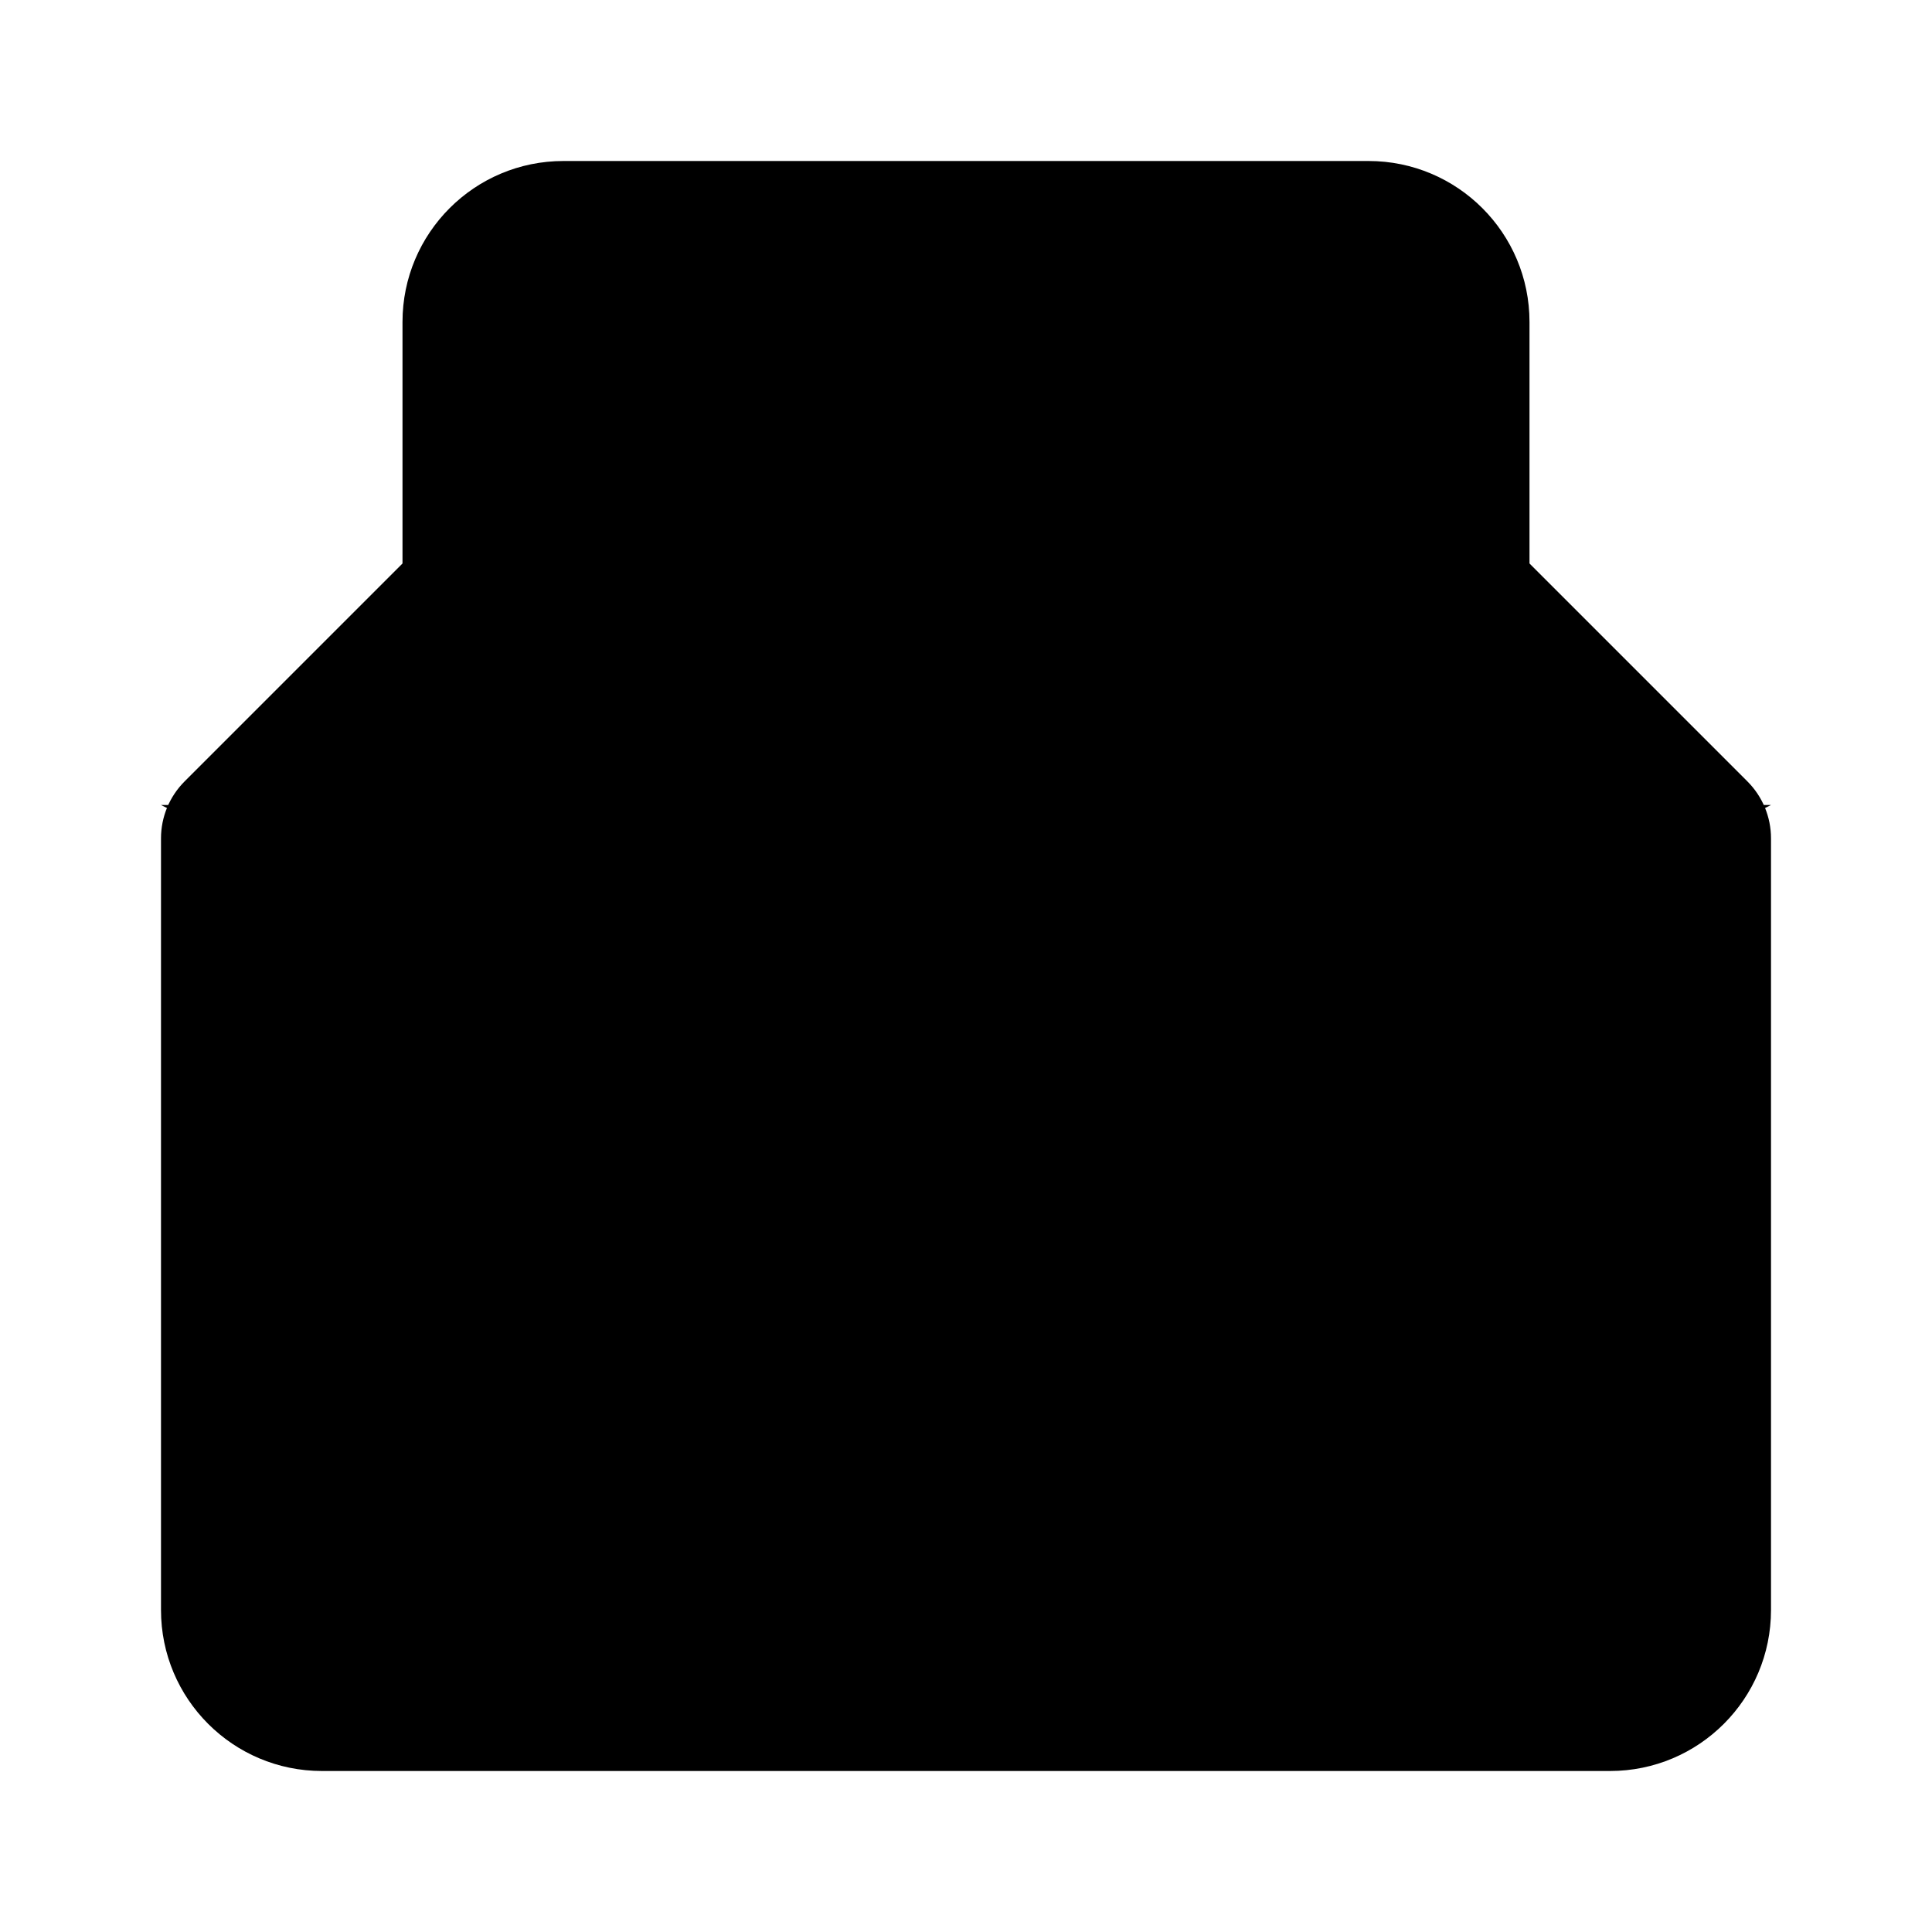 <svg viewBox="0 0 24 24" xmlns="http://www.w3.org/2000/svg"><path d="M5 12V4C5 2.895 5.895 2 7 2H17C18.105 2 19 2.895 19 4V12"/><path d="M9.5 10H14.5M9.5 6H14.5"/><path d="M19 7L21.707 9.707C21.895 9.895 22 10.149 22 10.414V20C22 21.105 21.105 22 20 22H4C2.895 22 2 21.105 2 20V10.414C2 10.149 2.105 9.895 2.293 9.707L5 7"/><path d="M22 10L12.894 14.553C12.331 14.834 11.669 14.834 11.106 14.553L2 10"/></svg>
